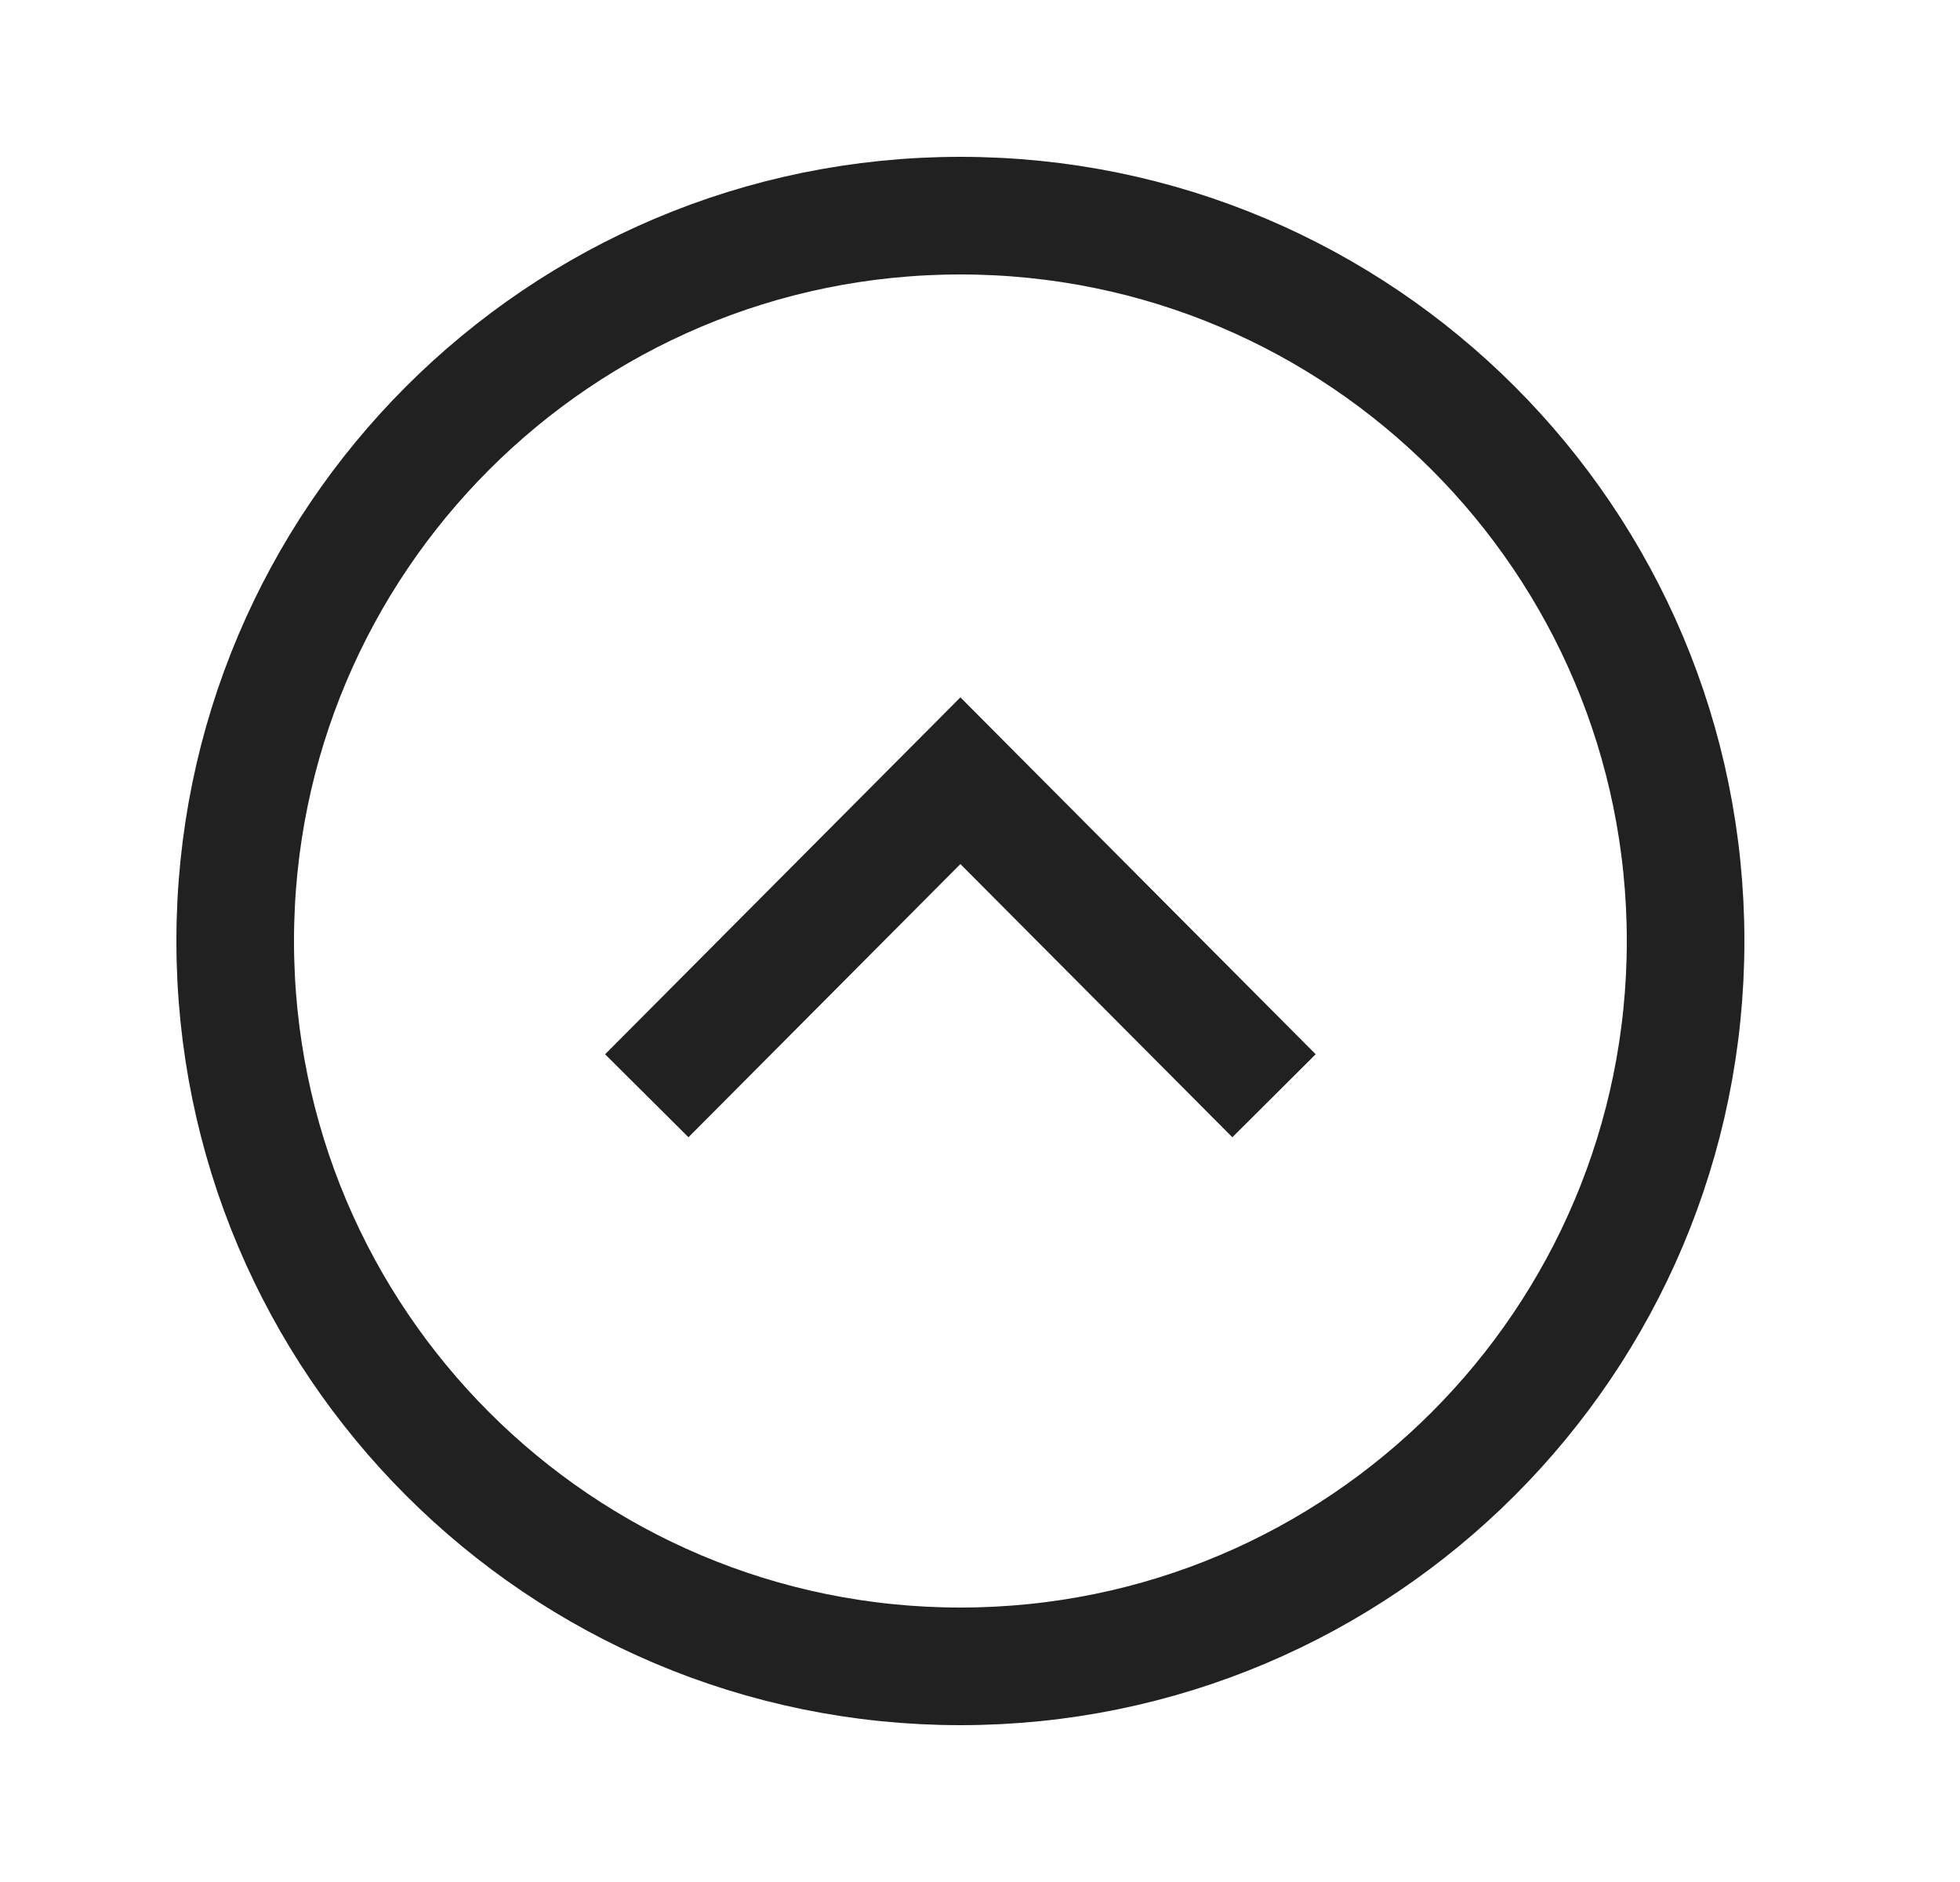 <svg width="25" height="24" viewBox="0 0 25 24" fill="none" xmlns="http://www.w3.org/2000/svg">
<path fill-rule="evenodd" clip-rule="evenodd" d="M3 12C3 6.892 7.141 2.75 12.25 2.75C17.358 2.75 21.5 6.892 21.5 12C21.5 17.108 17.358 21.25 12.25 21.25C7.141 21.25 3 17.108 3 12Z" stroke="#212121" stroke-width="1.5" stroke-linecap="square"/>
<path d="M8.779 13.442L12.25 9.956L15.721 13.442" stroke="#212121" stroke-width="1.5" stroke-linecap="square"/>
</svg>
